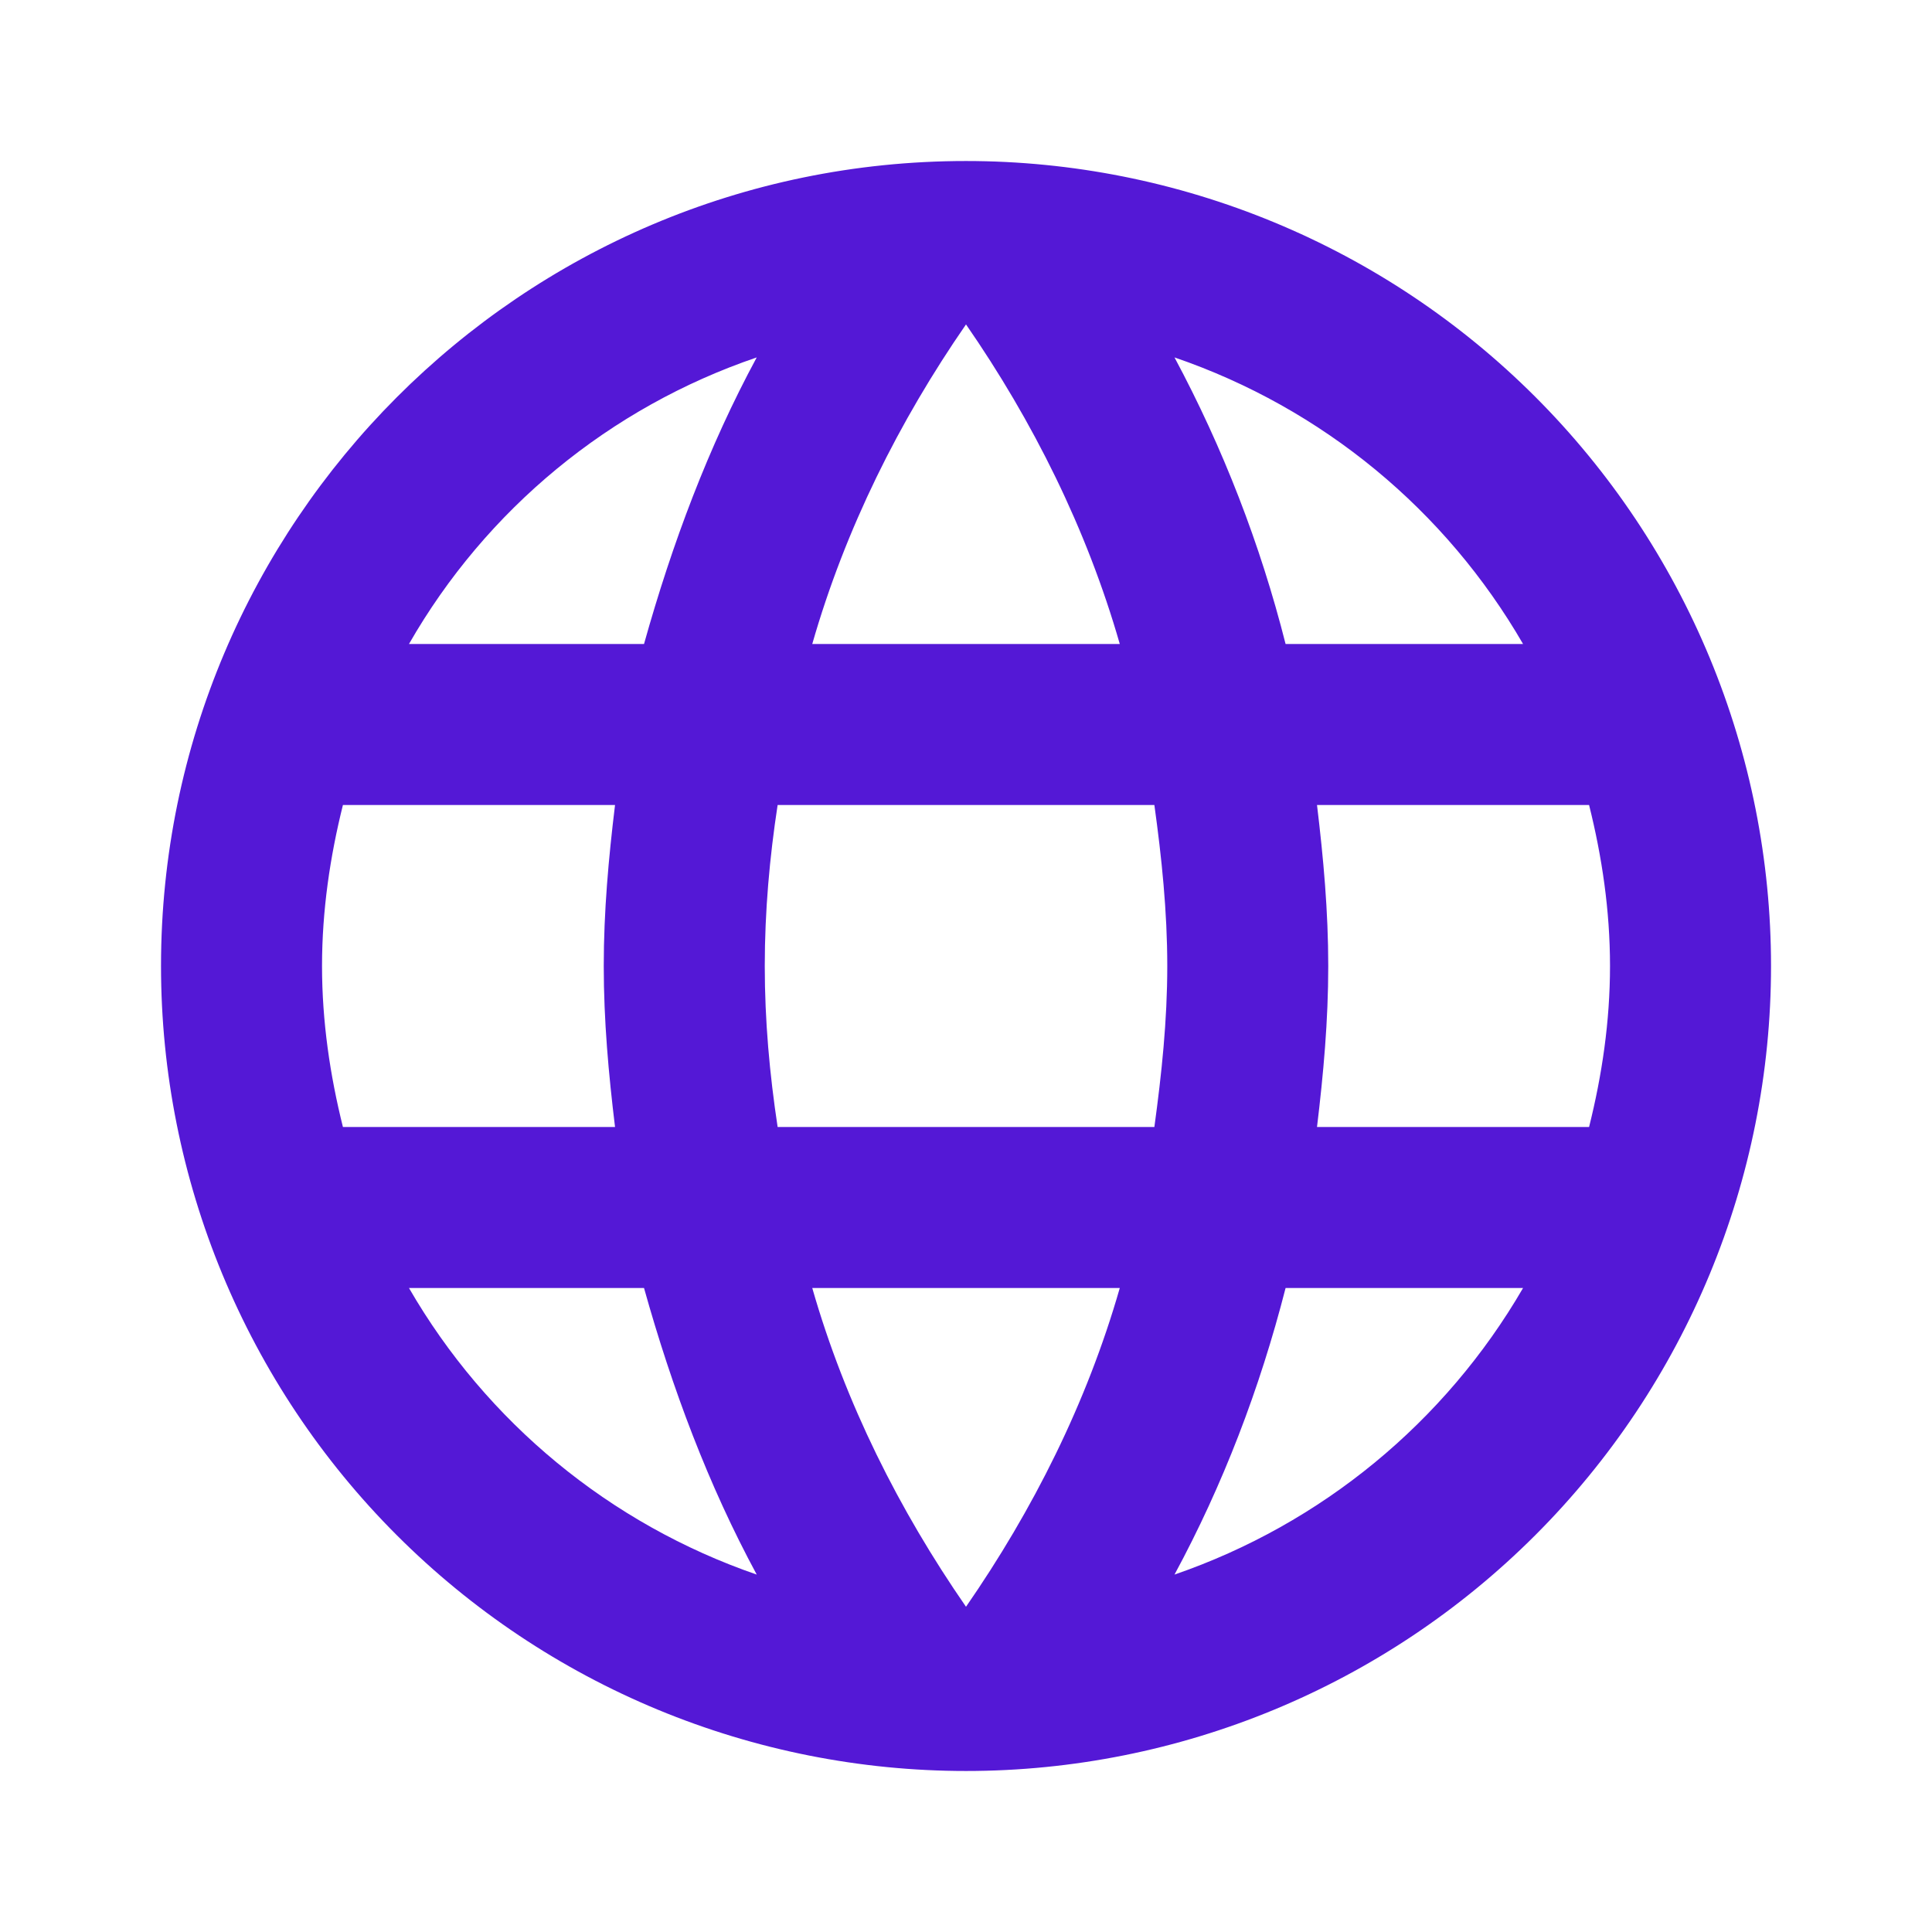 <svg width="50" height="50" viewBox="0 0 50 50" fill="none" xmlns="http://www.w3.org/2000/svg">
<path d="M34.084 29.167C34.25 27.792 34.375 26.417 34.375 25C34.375 23.583 34.25 22.208 34.084 20.833H41.125C41.459 22.167 41.667 23.563 41.667 25C41.667 26.438 41.459 27.833 41.125 29.167M30.396 40.75C31.646 38.438 32.605 35.938 33.271 33.333H39.417C37.399 36.809 34.196 39.442 30.396 40.75ZM29.875 29.167H20.125C19.917 27.792 19.792 26.417 19.792 25C19.792 23.583 19.917 22.188 20.125 20.833H29.875C30.063 22.188 30.209 23.583 30.209 25C30.209 26.417 30.063 27.792 29.875 29.167ZM25 41.583C23.271 39.083 21.875 36.313 21.021 33.333H28.98C28.125 36.313 26.73 39.083 25 41.583ZM16.667 16.667H10.584C12.581 13.181 15.781 10.544 19.584 9.25C18.334 11.563 17.396 14.063 16.667 16.667ZM10.584 33.333H16.667C17.396 35.938 18.334 38.438 19.584 40.75C15.788 39.442 12.593 36.809 10.584 33.333ZM8.875 29.167C8.542 27.833 8.334 26.438 8.334 25C8.334 23.563 8.542 22.167 8.875 20.833H15.917C15.75 22.208 15.625 23.583 15.625 25C15.625 26.417 15.75 27.792 15.917 29.167M25 8.396C26.73 10.896 28.125 13.688 28.98 16.667H21.021C21.875 13.688 23.271 10.896 25 8.396ZM39.417 16.667H33.271C32.618 14.087 31.653 11.596 30.396 9.25C34.23 10.563 37.417 13.208 39.417 16.667ZM25 4.167C13.479 4.167 4.167 13.542 4.167 25C4.167 30.525 6.362 35.825 10.269 39.731C12.204 41.666 14.5 43.201 17.028 44.248C19.555 45.294 22.265 45.833 25 45.833C30.526 45.833 35.825 43.639 39.732 39.731C43.639 35.825 45.834 30.525 45.834 25C45.834 22.264 45.295 19.555 44.248 17.027C43.201 14.5 41.666 12.203 39.732 10.269C37.797 8.334 35.501 6.8 32.973 5.753C30.445 4.706 27.736 4.167 25 4.167Z" fill="#5418D6"/>
</svg>

